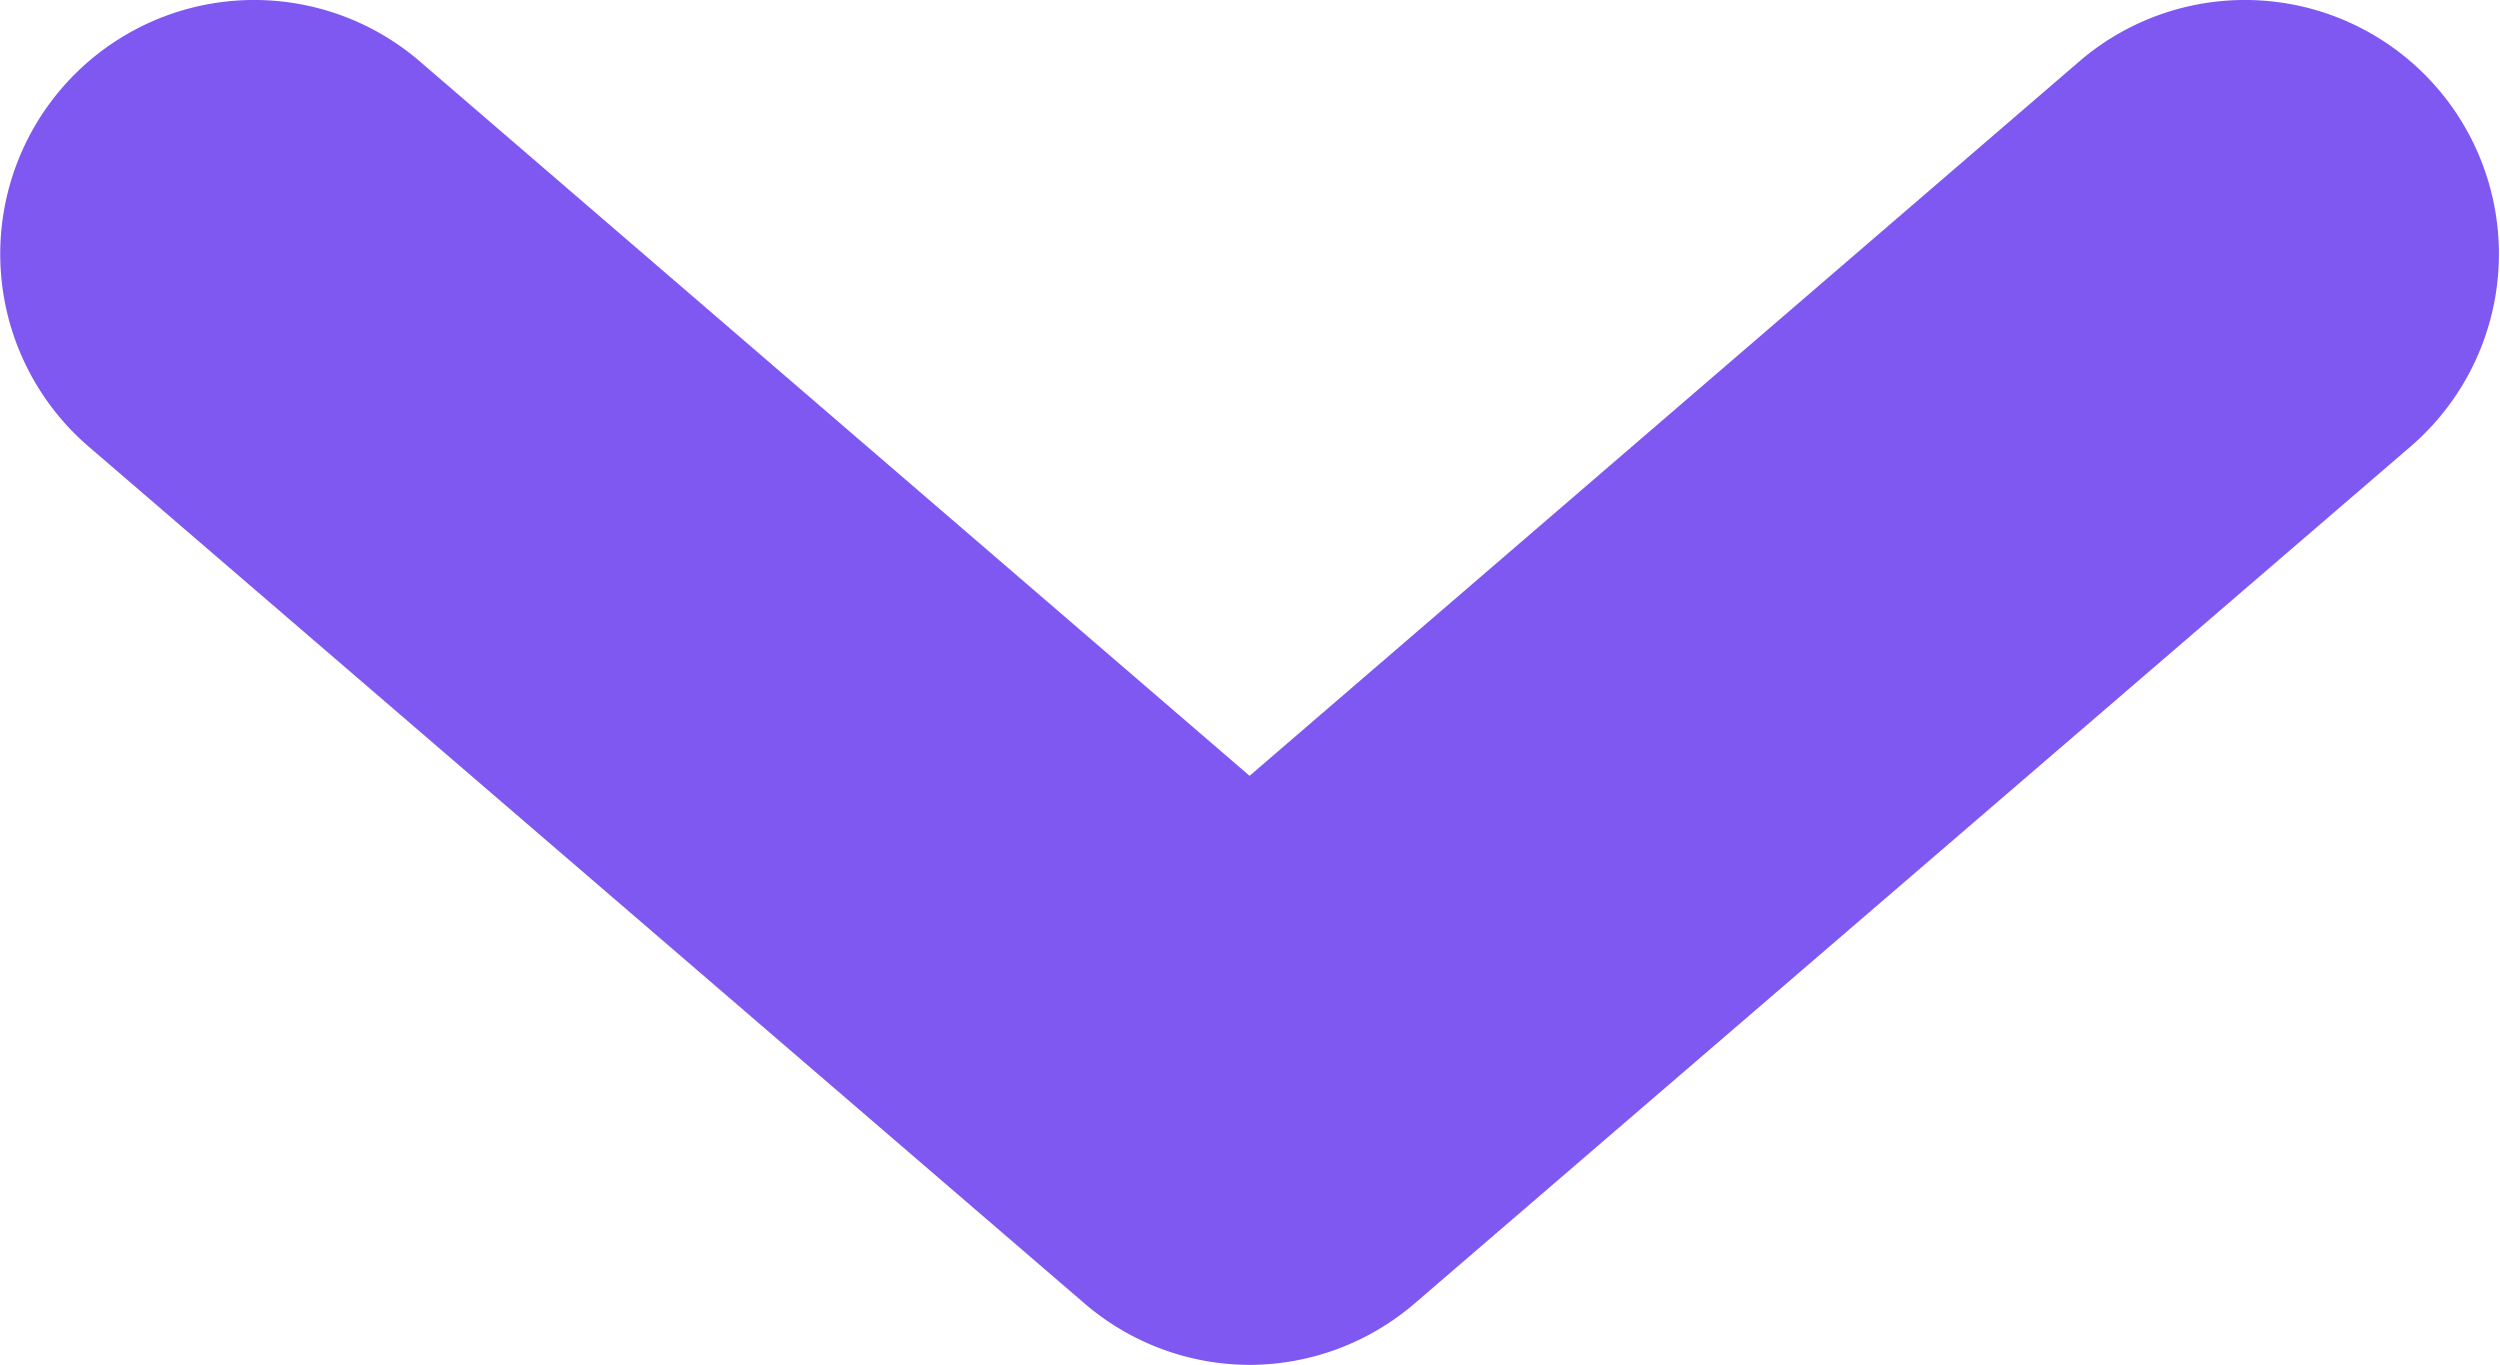 <svg xmlns="http://www.w3.org/2000/svg" width="14.765" height="8.061" viewBox="0 0 14.765 8.061">
  <path id="Path_545" data-name="Path 545" d="M956.871,297.061a1.5,1.5,0,0,1-.978-.363l-5.882-5.061a1.5,1.5,0,1,1,1.957-2.274l4.9,4.219,4.9-4.219a1.5,1.5,0,1,1,1.957,2.274l-5.882,5.061A1.5,1.5,0,0,1,956.871,297.061Z" transform="translate(-949.488 -289)" fill="#7f57f1"/>
</svg>
